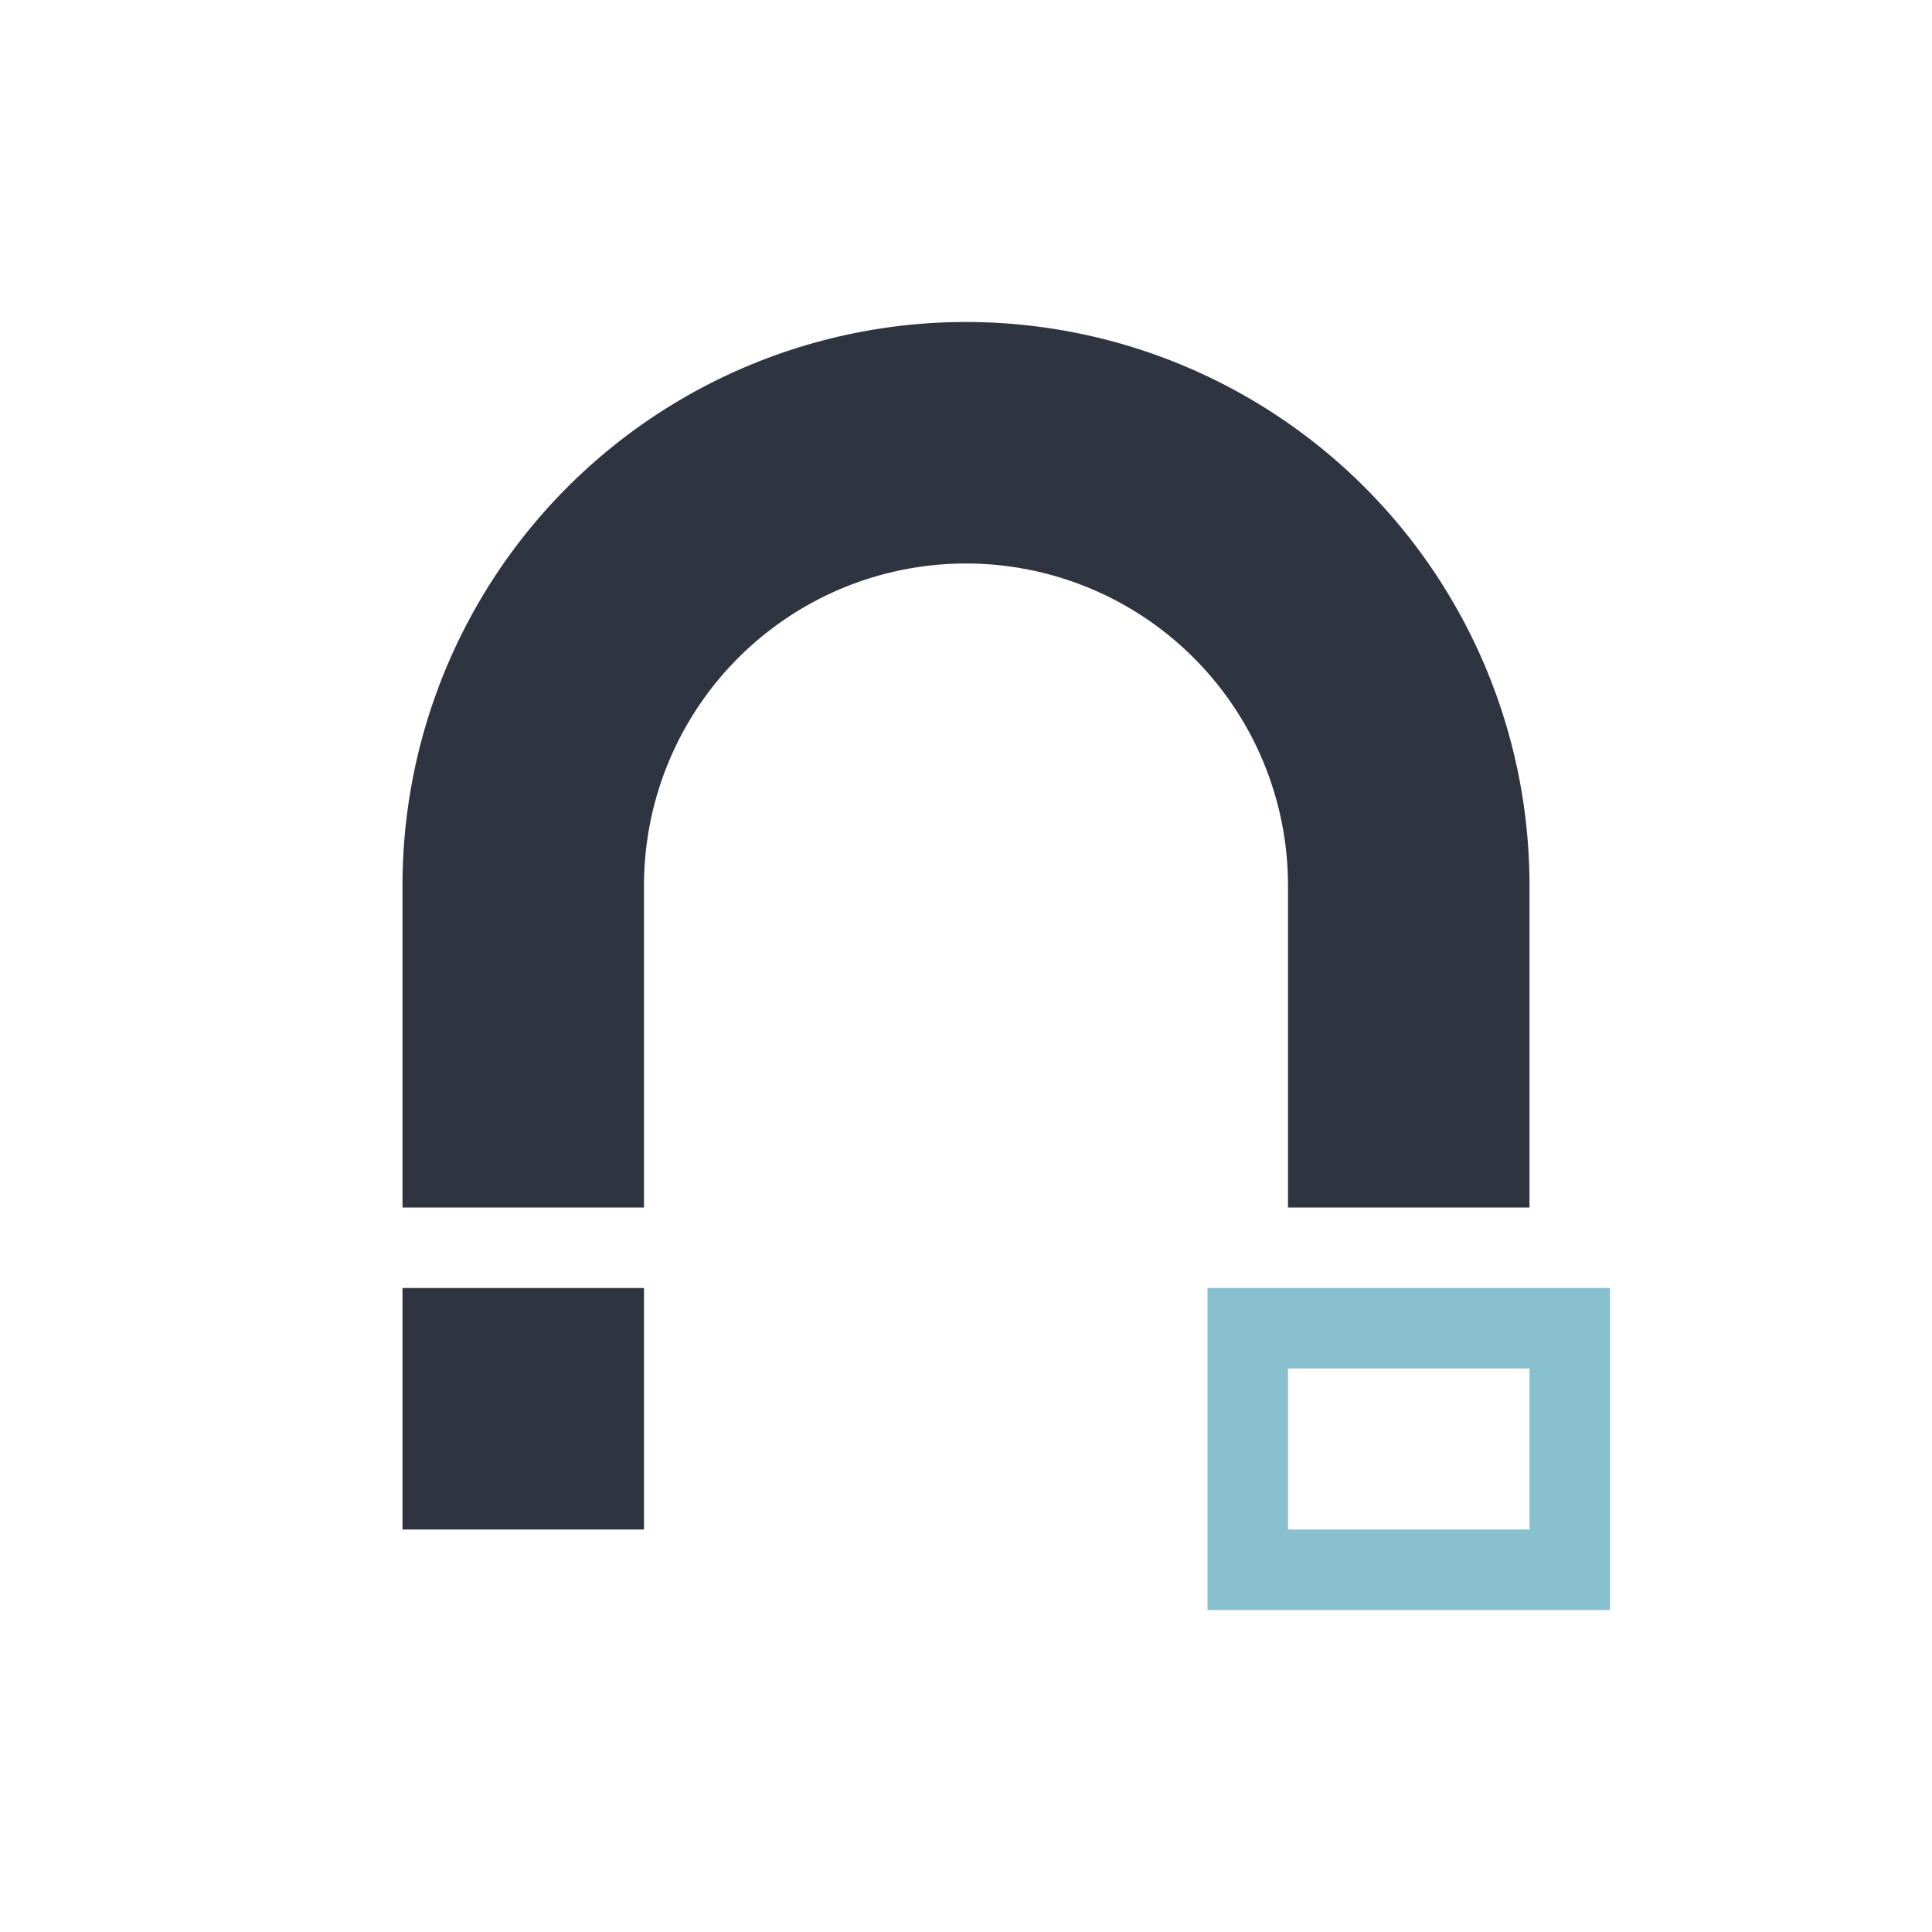 <svg xmlns="http://www.w3.org/2000/svg" viewBox="0 0 24 24">
 <defs>
  <style id="current-color-scheme" type="text/css">
   .ColorScheme-Text { color:#2e3440; } .ColorScheme-Highlight { color:#88c0d0; } .ColorScheme-NeutralText { color:#d08770; } .ColorScheme-PositiveText { color:#a3be8c; } .ColorScheme-NegativeText { color:#bf616a; }
  </style>
 </defs>
 <path class="ColorScheme-Text" d="m12 4a7 7 0 0 0-7 7v4h3v-4a4 4 0 0 1 4-4 4 4 0 0 1 4 4v4h3v-4a7 7 0 0 0-7-7zm-7 12v3h3v-3h-3z" fill="currentColor" />
 <path class="ColorScheme-Highlight" d="m15 16v4h5v-4h-5zm1 1h3v2h-3v-2z" fill="currentColor" />
</svg>